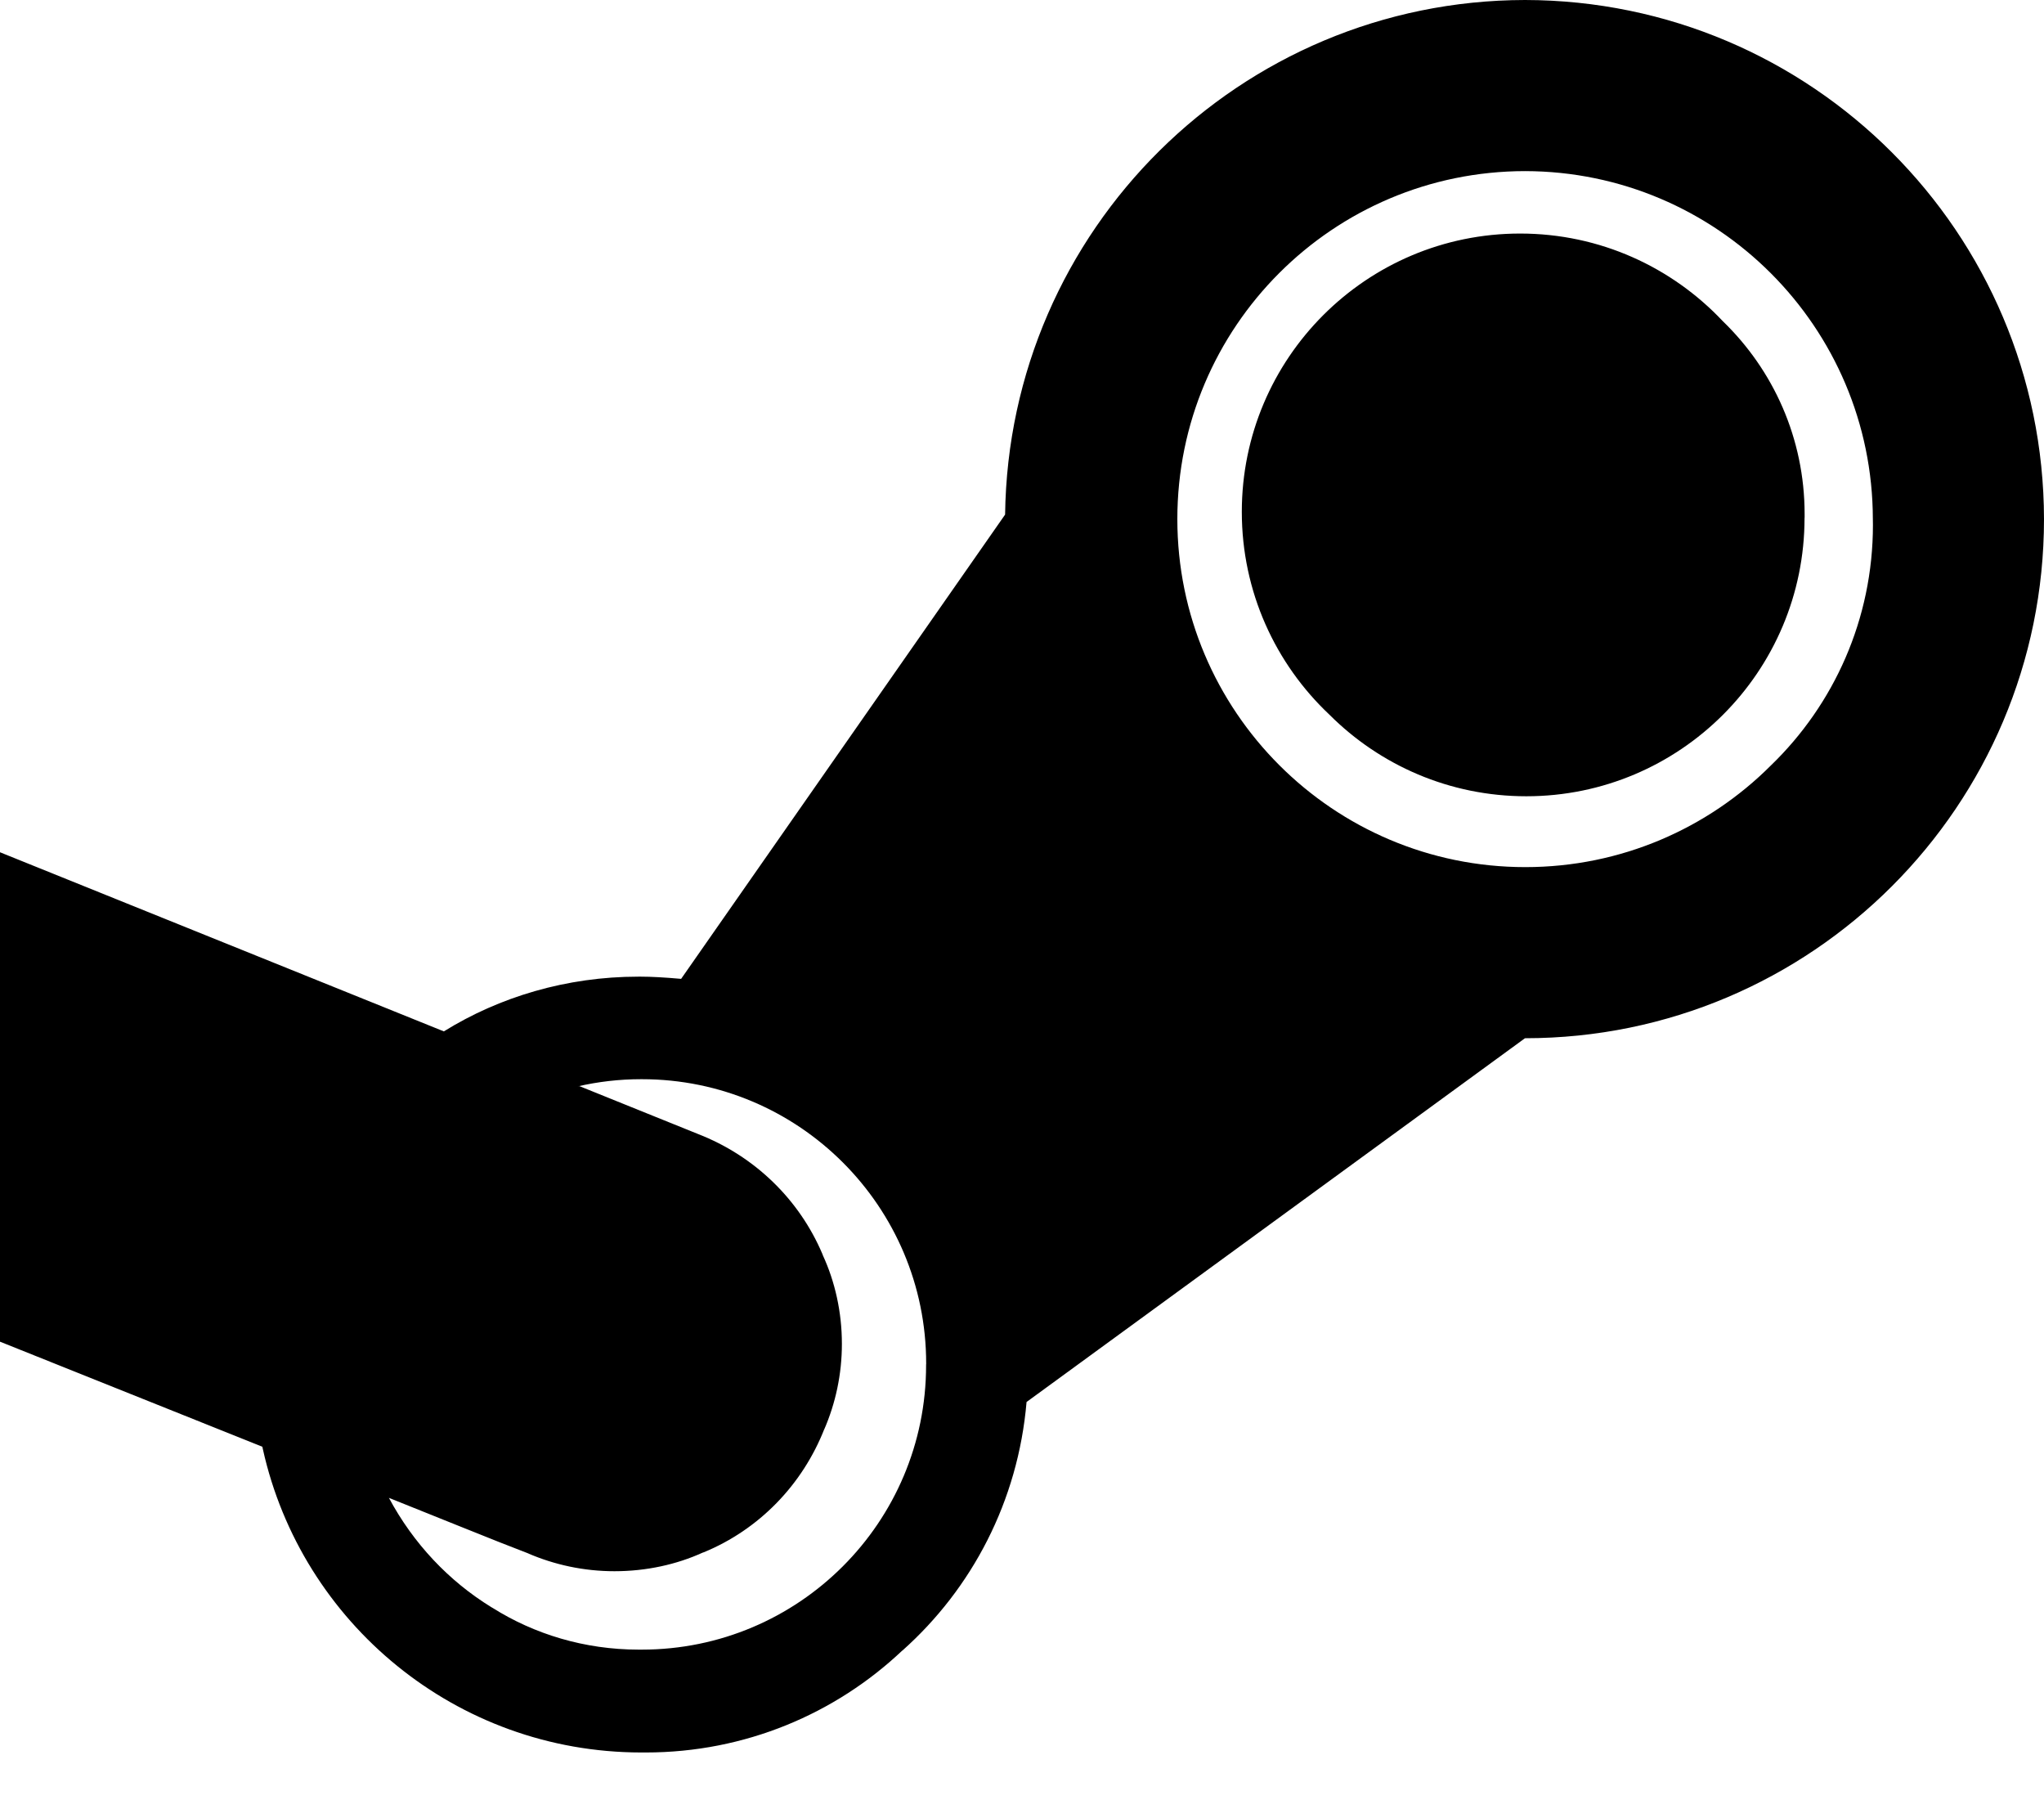 <svg width="26" height="23" viewBox="0 0 26 23" xmlns="http://www.w3.org/2000/svg">
<path d="M22.954 6.586C22.954 8.541 21.369 10.126 19.415 10.126C18.437 10.126 17.552 9.73 16.911 9.089C16.224 8.442 15.796 7.525 15.796 6.509C15.796 4.555 17.381 2.97 19.336 2.97C20.352 2.97 21.267 3.398 21.913 4.083L21.915 4.085C22.557 4.706 22.955 5.575 22.955 6.537V6.588V6.585L22.954 6.586ZM11.781 17.351C11.781 17.348 11.781 17.344 11.781 17.34C11.781 15.343 10.161 13.724 8.165 13.724C8.161 13.724 8.158 13.724 8.153 13.724H8.154C7.876 13.724 7.606 13.756 7.346 13.816L7.37 13.812L8.879 14.421C9.601 14.702 10.167 15.254 10.461 15.947L10.468 15.966C10.62 16.296 10.709 16.683 10.709 17.089C10.709 17.478 10.628 17.847 10.483 18.181L10.489 18.164C10.207 18.886 9.652 19.451 8.955 19.739L8.937 19.745C8.607 19.895 8.222 19.981 7.817 19.981C7.425 19.981 7.052 19.899 6.714 19.753L6.731 19.759C6.528 19.682 6.228 19.563 5.831 19.403L4.947 19.048C5.259 19.63 5.708 20.105 6.251 20.439L6.267 20.448C6.794 20.78 7.435 20.978 8.123 20.978H8.155H8.153H8.164C10.161 20.978 11.78 19.359 11.78 17.362C11.78 17.359 11.78 17.355 11.78 17.35L11.781 17.351ZM23.823 6.601C23.819 4.159 21.84 2.18 19.399 2.176C16.956 2.178 14.976 4.158 14.976 6.601C14.976 9.044 16.958 11.027 19.402 11.027C20.621 11.027 21.726 10.534 22.525 9.735C23.327 8.961 23.824 7.875 23.824 6.675C23.824 6.649 23.824 6.623 23.823 6.598V6.601ZM26 6.601C26 10.247 23.044 13.203 19.399 13.203H19.398L13.058 17.829C12.95 19.092 12.362 20.202 11.481 20.988L11.476 20.991C10.627 21.793 9.479 22.286 8.215 22.286C8.194 22.286 8.172 22.286 8.151 22.286H8.155C5.802 22.284 3.835 20.636 3.344 18.43L3.337 18.398L0 17.062V10.838L5.646 13.116C6.35 12.679 7.205 12.42 8.119 12.42H8.158H8.156C8.281 12.42 8.451 12.429 8.664 12.448L12.785 6.544C12.831 2.924 15.773 0.006 19.398 0H19.399C23.043 0.006 25.994 2.958 26 6.601Z"/>
</svg>
